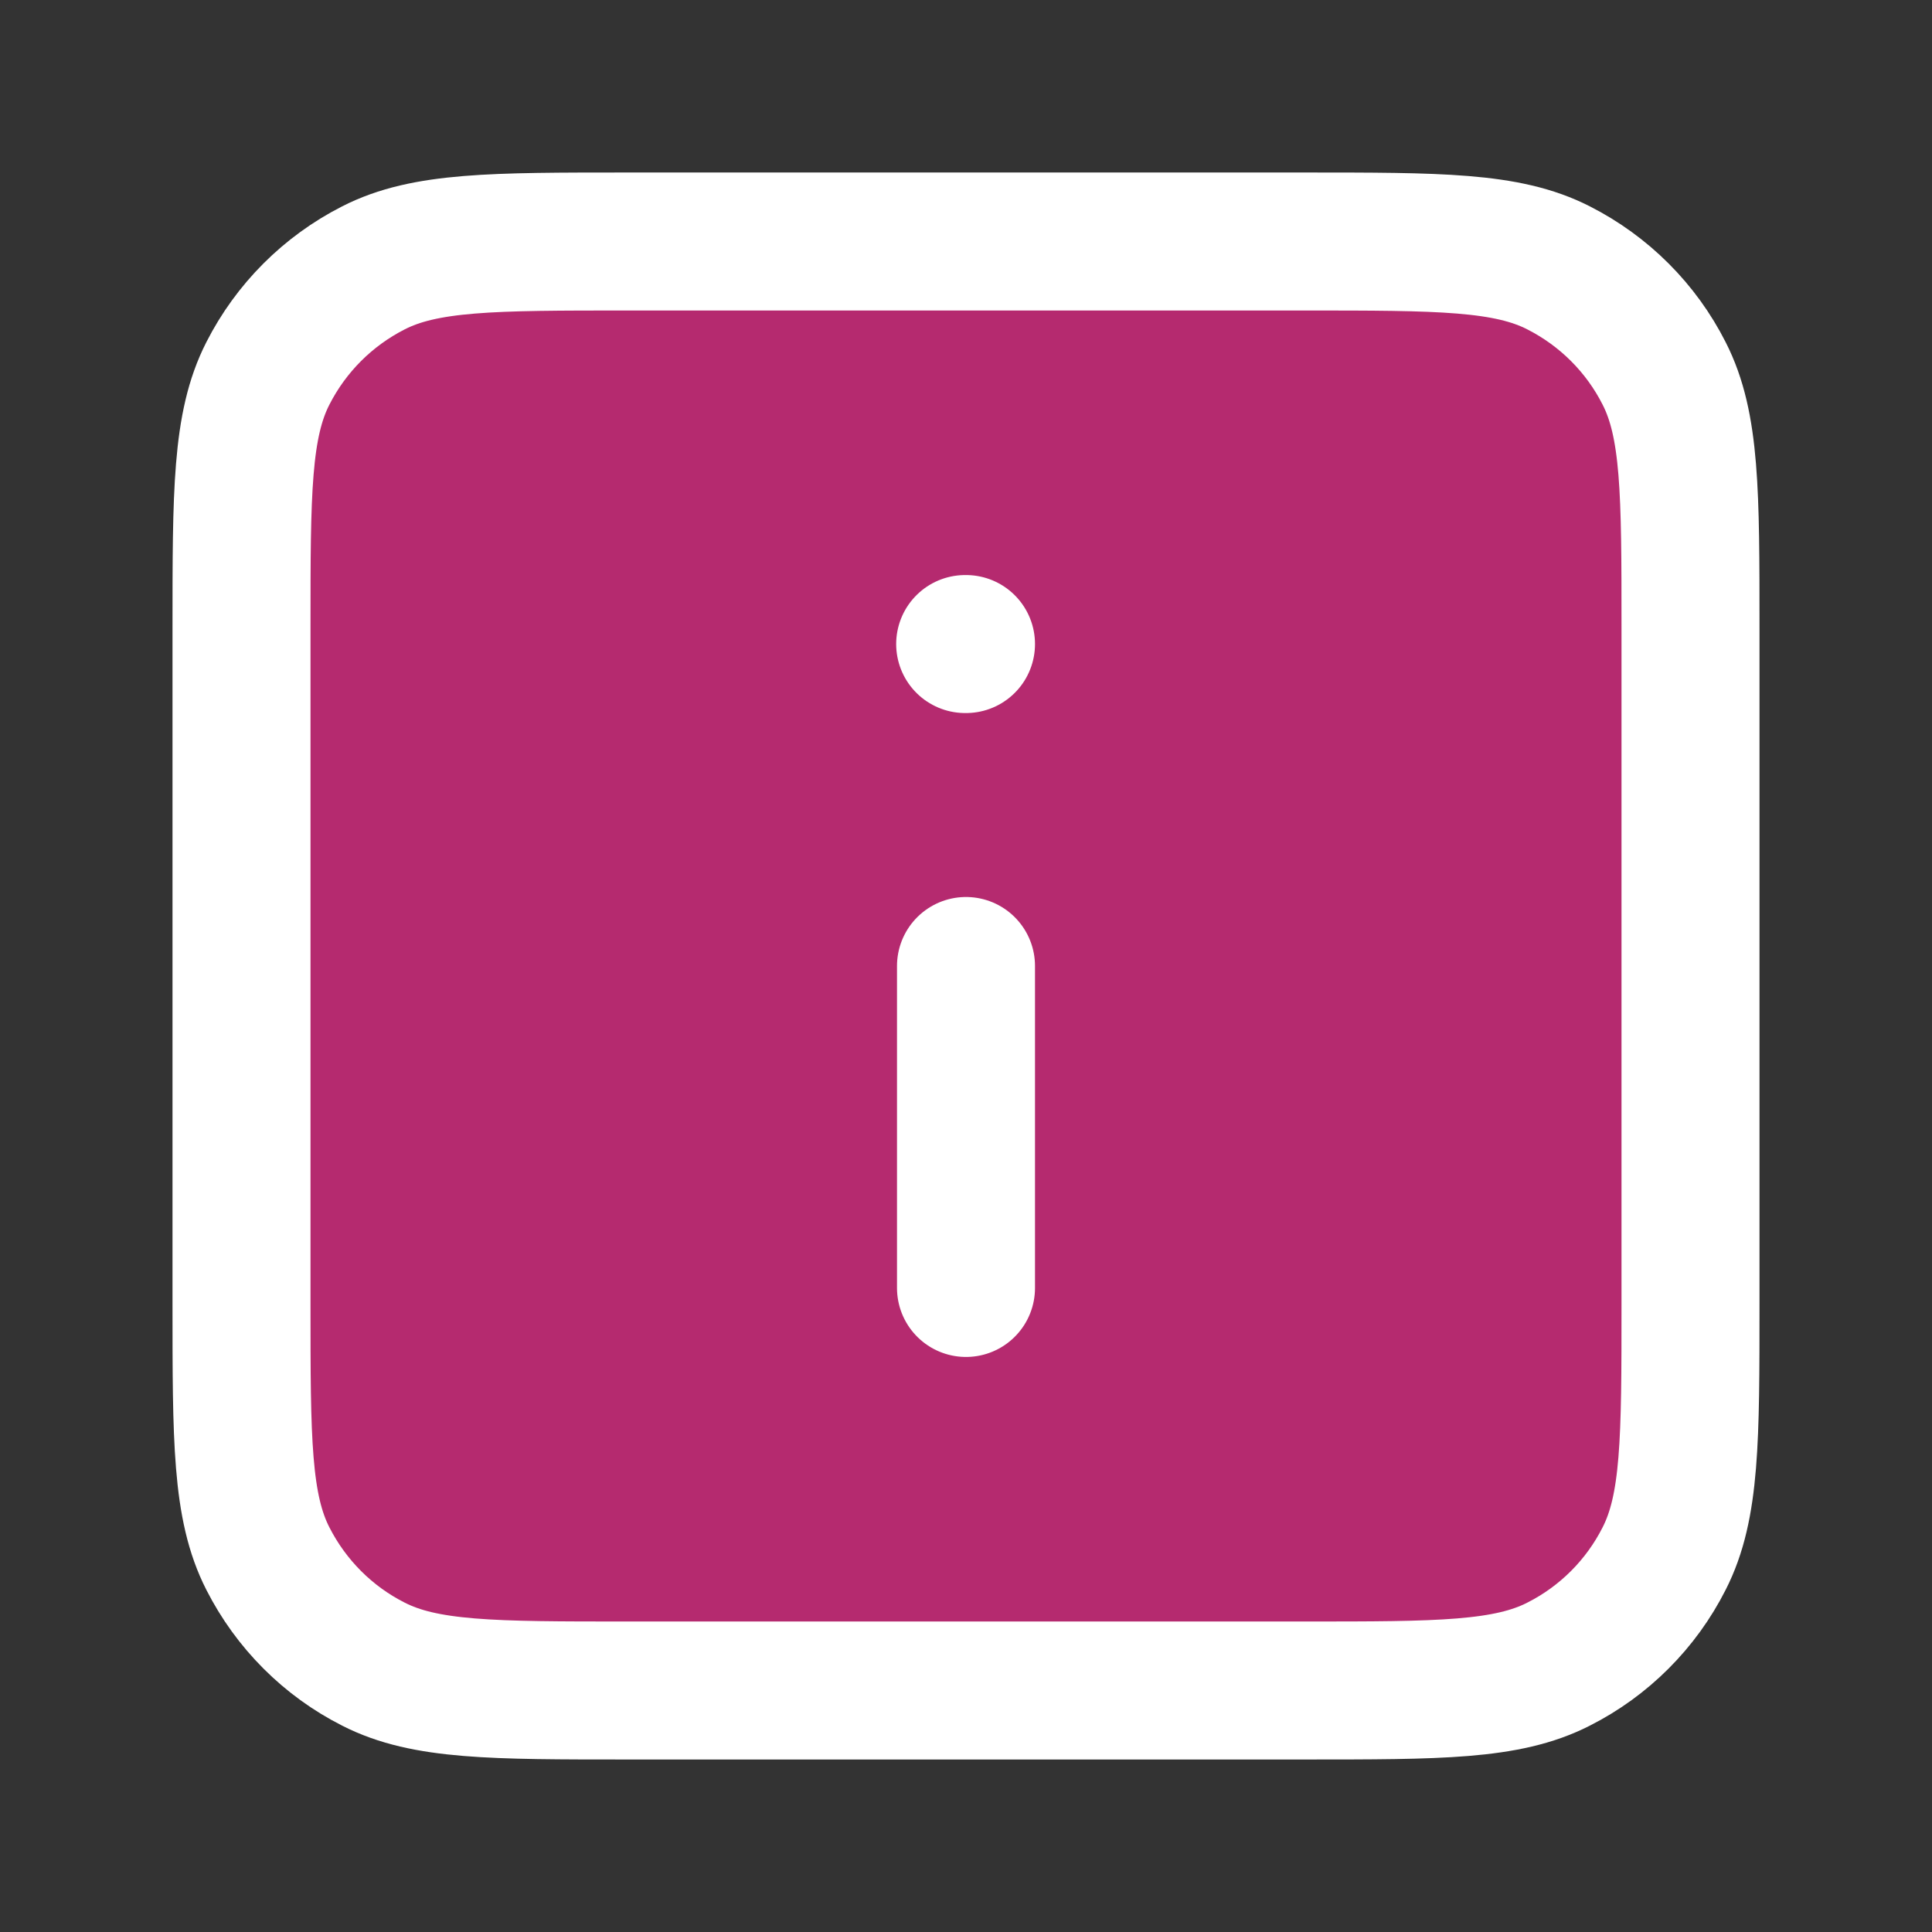 <svg width="14" height="14" viewBox="0 0 14 14" fill="none" xmlns="http://www.w3.org/2000/svg">
<rect x="0" y="0" width="14" height="14" fill="#333333" stroke="none"/>
<path d="M12.25 9.45C12.25 10.43 12.25 10.92 12.059 11.294C11.892 11.624 11.624 11.892 11.294 12.059C10.92 12.25 10.43 12.25 9.45 12.25L4.55 12.25C3.57 12.25 3.08 12.25 2.706 12.059C2.376 11.892 2.109 11.624 1.941 11.294C1.75 10.92 1.75 10.43 1.75 9.45L1.75 4.55C1.75 3.57 1.75 3.08 1.941 2.706C2.109 2.376 2.376 2.109 2.706 1.941C3.08 1.75 3.57 1.75 4.55 1.75L9.45 1.75C10.43 1.75 10.92 1.75 11.294 1.941C11.624 2.109 11.892 2.376 12.059 2.706C12.25 3.08 12.25 3.57 12.25 4.55L12.25 9.45Z" fill="#B52A6F"/>
<path d="M7 9.333L7 7M7 4.667L6.994 4.667M9.45 1.75L4.55 1.75C3.57 1.75 3.08 1.75 2.706 1.941C2.376 2.109 2.109 2.376 1.941 2.706C1.75 3.08 1.75 3.57 1.75 4.55L1.75 9.45C1.75 10.43 1.75 10.92 1.941 11.294C2.109 11.624 2.376 11.892 2.706 12.059C3.08 12.25 3.57 12.25 4.55 12.25L9.45 12.25C10.43 12.25 10.92 12.25 11.294 12.059C11.624 11.892 11.892 11.624 12.059 11.294C12.25 10.92 12.25 10.43 12.25 9.45L12.25 4.55C12.25 3.57 12.25 3.08 12.059 2.706C11.892 2.376 11.624 2.109 11.294 1.941C10.92 1.75 10.43 1.75 9.45 1.75Z" stroke="white" stroke-linecap="round" stroke-linejoin="round"/>
</svg>
